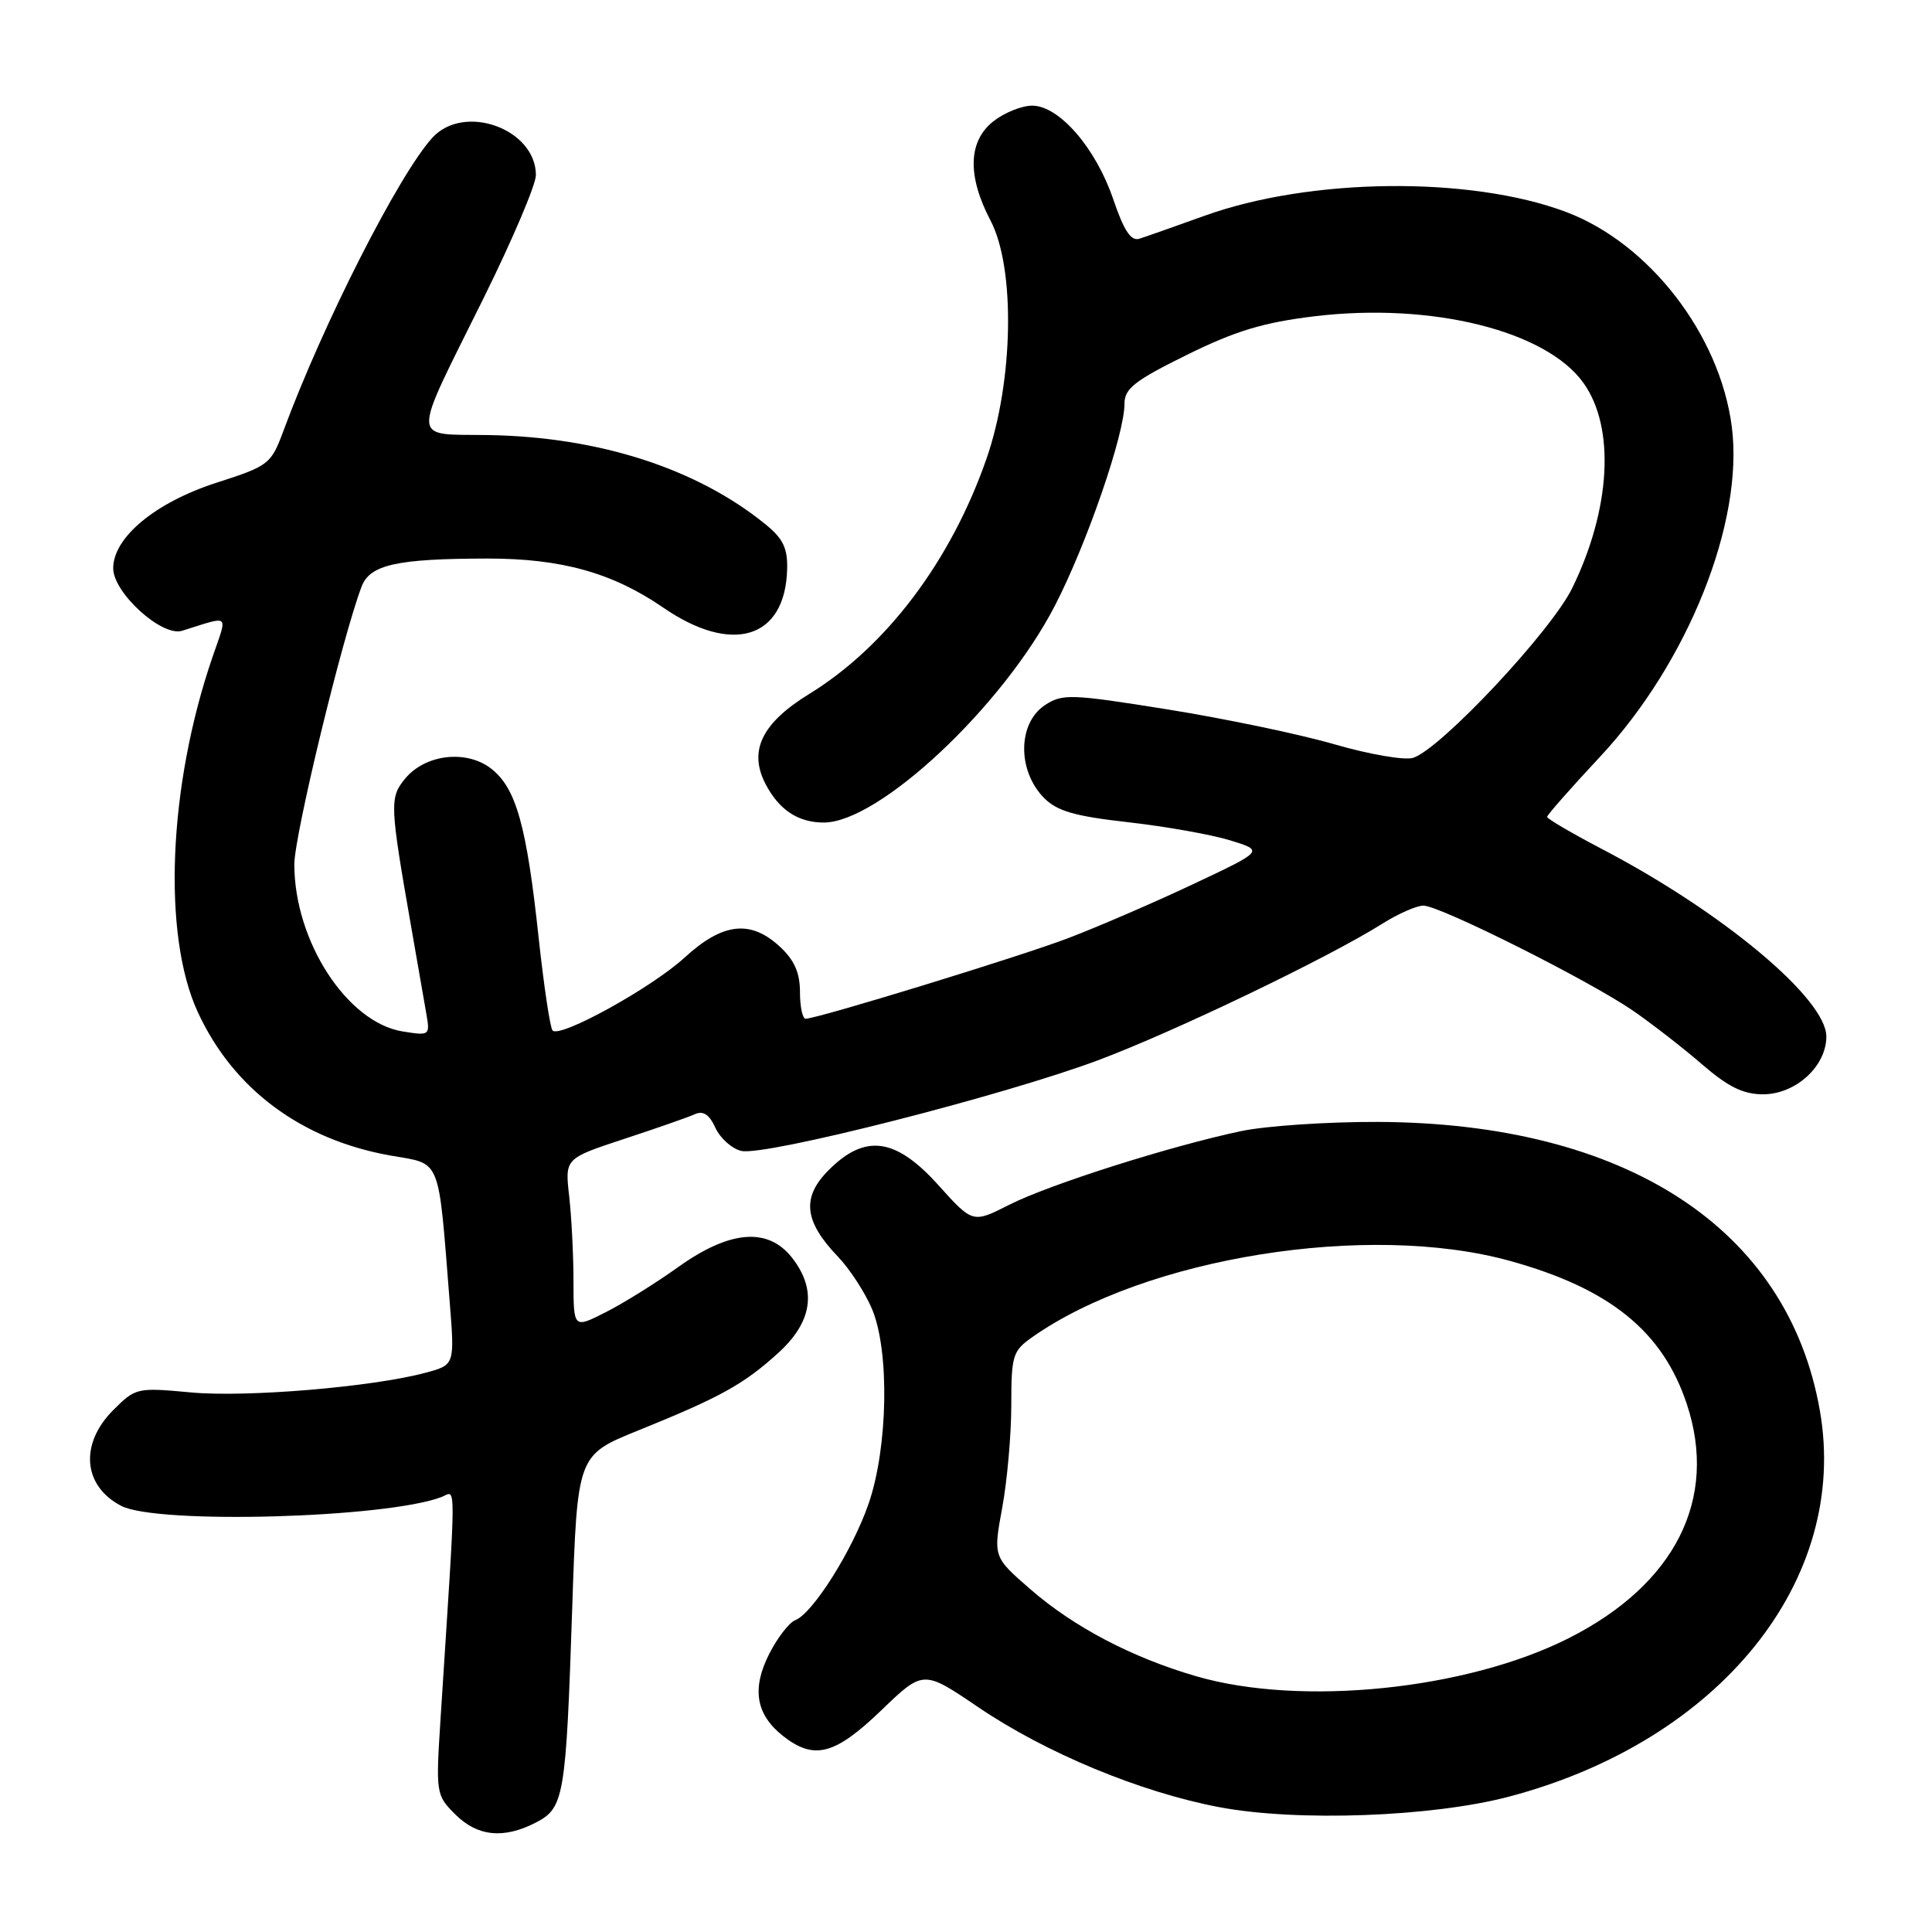 <?xml version="1.0" encoding="UTF-8" standalone="no"?>
<!DOCTYPE svg PUBLIC "-//W3C//DTD SVG 1.1//EN" "http://www.w3.org/Graphics/SVG/1.1/DTD/svg11.dtd" >
<svg xmlns="http://www.w3.org/2000/svg" xmlns:xlink="http://www.w3.org/1999/xlink" version="1.1" viewBox="0 0 256 256">
 <g >
 <path fill="currentColor"
d=" M 71.00 241.50 C 74.75 239.56 74.99 238.15 75.82 213.10 C 76.50 192.81 76.50 192.81 84.50 189.57 C 95.43 185.15 98.48 183.47 103.06 179.33 C 107.67 175.17 108.29 170.91 104.93 166.63 C 101.75 162.60 96.71 163.01 89.91 167.86 C 86.94 169.99 82.59 172.70 80.25 173.88 C 76.00 176.04 76.00 176.04 75.99 169.77 C 75.99 166.32 75.73 161.25 75.42 158.50 C 74.85 153.50 74.85 153.50 82.68 150.92 C 86.98 149.51 91.21 148.03 92.07 147.64 C 93.17 147.14 93.99 147.67 94.79 149.43 C 95.42 150.81 96.96 152.20 98.22 152.50 C 101.25 153.25 132.91 145.20 145.50 140.49 C 155.58 136.72 176.06 126.88 183.14 122.41 C 185.24 121.09 187.70 120.00 188.61 120.00 C 190.79 120.00 210.55 129.91 216.38 133.92 C 218.89 135.65 223.01 138.85 225.53 141.03 C 228.99 144.02 230.98 145.00 233.61 145.00 C 237.93 145.00 242.00 141.29 242.00 137.35 C 242.00 132.34 228.27 120.86 212.25 112.49 C 208.26 110.40 205.00 108.49 205.00 108.24 C 205.00 107.99 208.15 104.41 212.00 100.29 C 223.67 87.80 231.11 69.15 229.47 56.52 C 227.89 44.33 218.52 32.21 207.47 28.07 C 194.80 23.32 173.61 23.55 159.64 28.58 C 155.71 29.99 151.81 31.37 150.98 31.63 C 149.86 31.99 148.93 30.58 147.51 26.40 C 145.20 19.61 140.34 14.00 136.77 14.00 C 135.39 14.00 133.08 14.93 131.63 16.07 C 128.28 18.71 128.15 23.31 131.25 29.22 C 134.56 35.52 134.30 50.53 130.70 60.83 C 125.98 74.35 117.45 85.67 107.23 91.95 C 100.94 95.82 99.16 99.48 101.43 103.87 C 103.22 107.32 105.76 109.00 109.18 108.99 C 116.51 108.96 132.88 93.60 139.76 80.29 C 143.99 72.12 149.00 57.59 149.00 53.50 C 149.00 51.49 150.34 50.44 157.25 47.03 C 163.70 43.85 167.39 42.73 174.16 41.91 C 189.69 40.04 204.88 43.81 209.83 50.76 C 214.04 56.67 213.44 67.46 208.33 77.92 C 205.55 83.63 190.88 99.27 187.24 100.42 C 186.14 100.77 181.46 99.97 176.84 98.63 C 172.23 97.29 162.26 95.21 154.70 94.00 C 141.92 91.95 140.78 91.91 138.48 93.42 C 134.85 95.80 134.77 102.09 138.33 105.72 C 140.05 107.47 142.37 108.15 149.50 108.95 C 154.45 109.51 160.53 110.59 163.00 111.35 C 167.50 112.73 167.50 112.73 158.00 117.20 C 152.78 119.66 145.35 122.86 141.49 124.33 C 134.95 126.81 108.41 134.95 106.75 134.99 C 106.34 134.99 106.00 133.40 106.00 131.45 C 106.00 128.90 105.26 127.22 103.35 125.45 C 99.46 121.84 95.77 122.25 90.73 126.87 C 86.36 130.88 74.24 137.57 73.22 136.55 C 72.90 136.23 72.07 130.69 71.37 124.23 C 69.78 109.39 68.39 104.45 65.11 101.87 C 61.82 99.29 56.33 99.93 53.65 103.21 C 51.62 105.69 51.66 106.65 54.43 122.50 C 55.29 127.45 56.23 132.80 56.50 134.38 C 56.99 137.20 56.93 137.25 53.34 136.67 C 45.98 135.47 39.00 124.70 39.00 114.53 C 39.00 110.69 45.35 84.48 47.91 77.73 C 49.02 74.82 52.57 74.03 64.57 74.01 C 74.38 74.00 81.16 75.89 87.88 80.51 C 97.02 86.80 104.04 84.64 104.30 75.47 C 104.38 72.65 103.78 71.39 101.45 69.49 C 92.35 62.08 79.39 57.90 64.77 57.65 C 54.31 57.47 54.38 59.09 64.08 39.50 C 67.89 31.80 71.01 24.47 71.01 23.20 C 70.99 17.07 61.50 13.64 57.29 18.25 C 52.87 23.09 42.82 42.86 37.56 57.08 C 35.91 61.51 35.65 61.72 28.70 63.96 C 20.60 66.57 15.00 71.20 15.00 75.30 C 15.00 78.55 21.46 84.42 24.13 83.58 C 30.62 81.56 30.18 81.17 28.13 87.14 C 22.30 104.18 21.49 123.86 26.20 134.09 C 30.90 144.31 39.94 151.03 51.77 153.12 C 58.56 154.31 58.04 153.02 59.60 172.68 C 60.25 180.86 60.25 180.86 56.37 181.90 C 49.34 183.79 32.62 185.19 25.26 184.50 C 18.15 183.84 17.96 183.89 15.01 186.84 C 10.52 191.33 10.99 196.91 16.07 199.54 C 20.85 202.01 51.20 201.16 58.51 198.36 C 60.48 197.60 60.49 194.89 58.38 227.66 C 57.74 237.65 57.77 237.86 60.32 240.41 C 63.26 243.35 66.74 243.70 71.00 241.50 Z  M 199.97 238.06 C 227.91 230.68 245.08 209.35 241.14 186.90 C 236.91 162.77 215.44 148.77 182.50 148.66 C 175.90 148.64 167.80 149.18 164.50 149.87 C 155.20 151.82 139.04 156.94 133.71 159.65 C 128.89 162.09 128.89 162.09 124.35 157.05 C 118.70 150.76 114.65 150.19 109.82 155.03 C 106.19 158.65 106.53 161.82 111.02 166.50 C 112.60 168.15 114.64 171.29 115.56 173.48 C 117.89 179.06 117.66 191.80 115.10 199.23 C 112.96 205.44 107.69 213.80 105.36 214.69 C 104.57 215.00 103.03 216.99 101.94 219.12 C 99.58 223.75 100.15 227.18 103.75 230.02 C 107.87 233.26 110.61 232.55 116.76 226.64 C 122.34 221.27 122.34 221.27 129.59 226.19 C 138.55 232.27 151.10 237.48 161.57 239.46 C 171.86 241.41 189.74 240.76 199.97 238.06 Z  M 158.50 222.11 C 150.01 219.64 142.30 215.60 136.55 210.60 C 131.60 206.30 131.60 206.30 132.80 199.78 C 133.46 196.20 134.00 190.09 134.00 186.20 C 134.00 179.63 134.19 179.00 136.75 177.20 C 151.76 166.62 181.28 161.89 200.02 167.06 C 213.29 170.72 220.31 176.39 223.51 186.04 C 227.69 198.62 221.98 209.94 207.86 217.07 C 194.32 223.91 172.38 226.15 158.50 222.11 Z "/>
</g>
</svg>